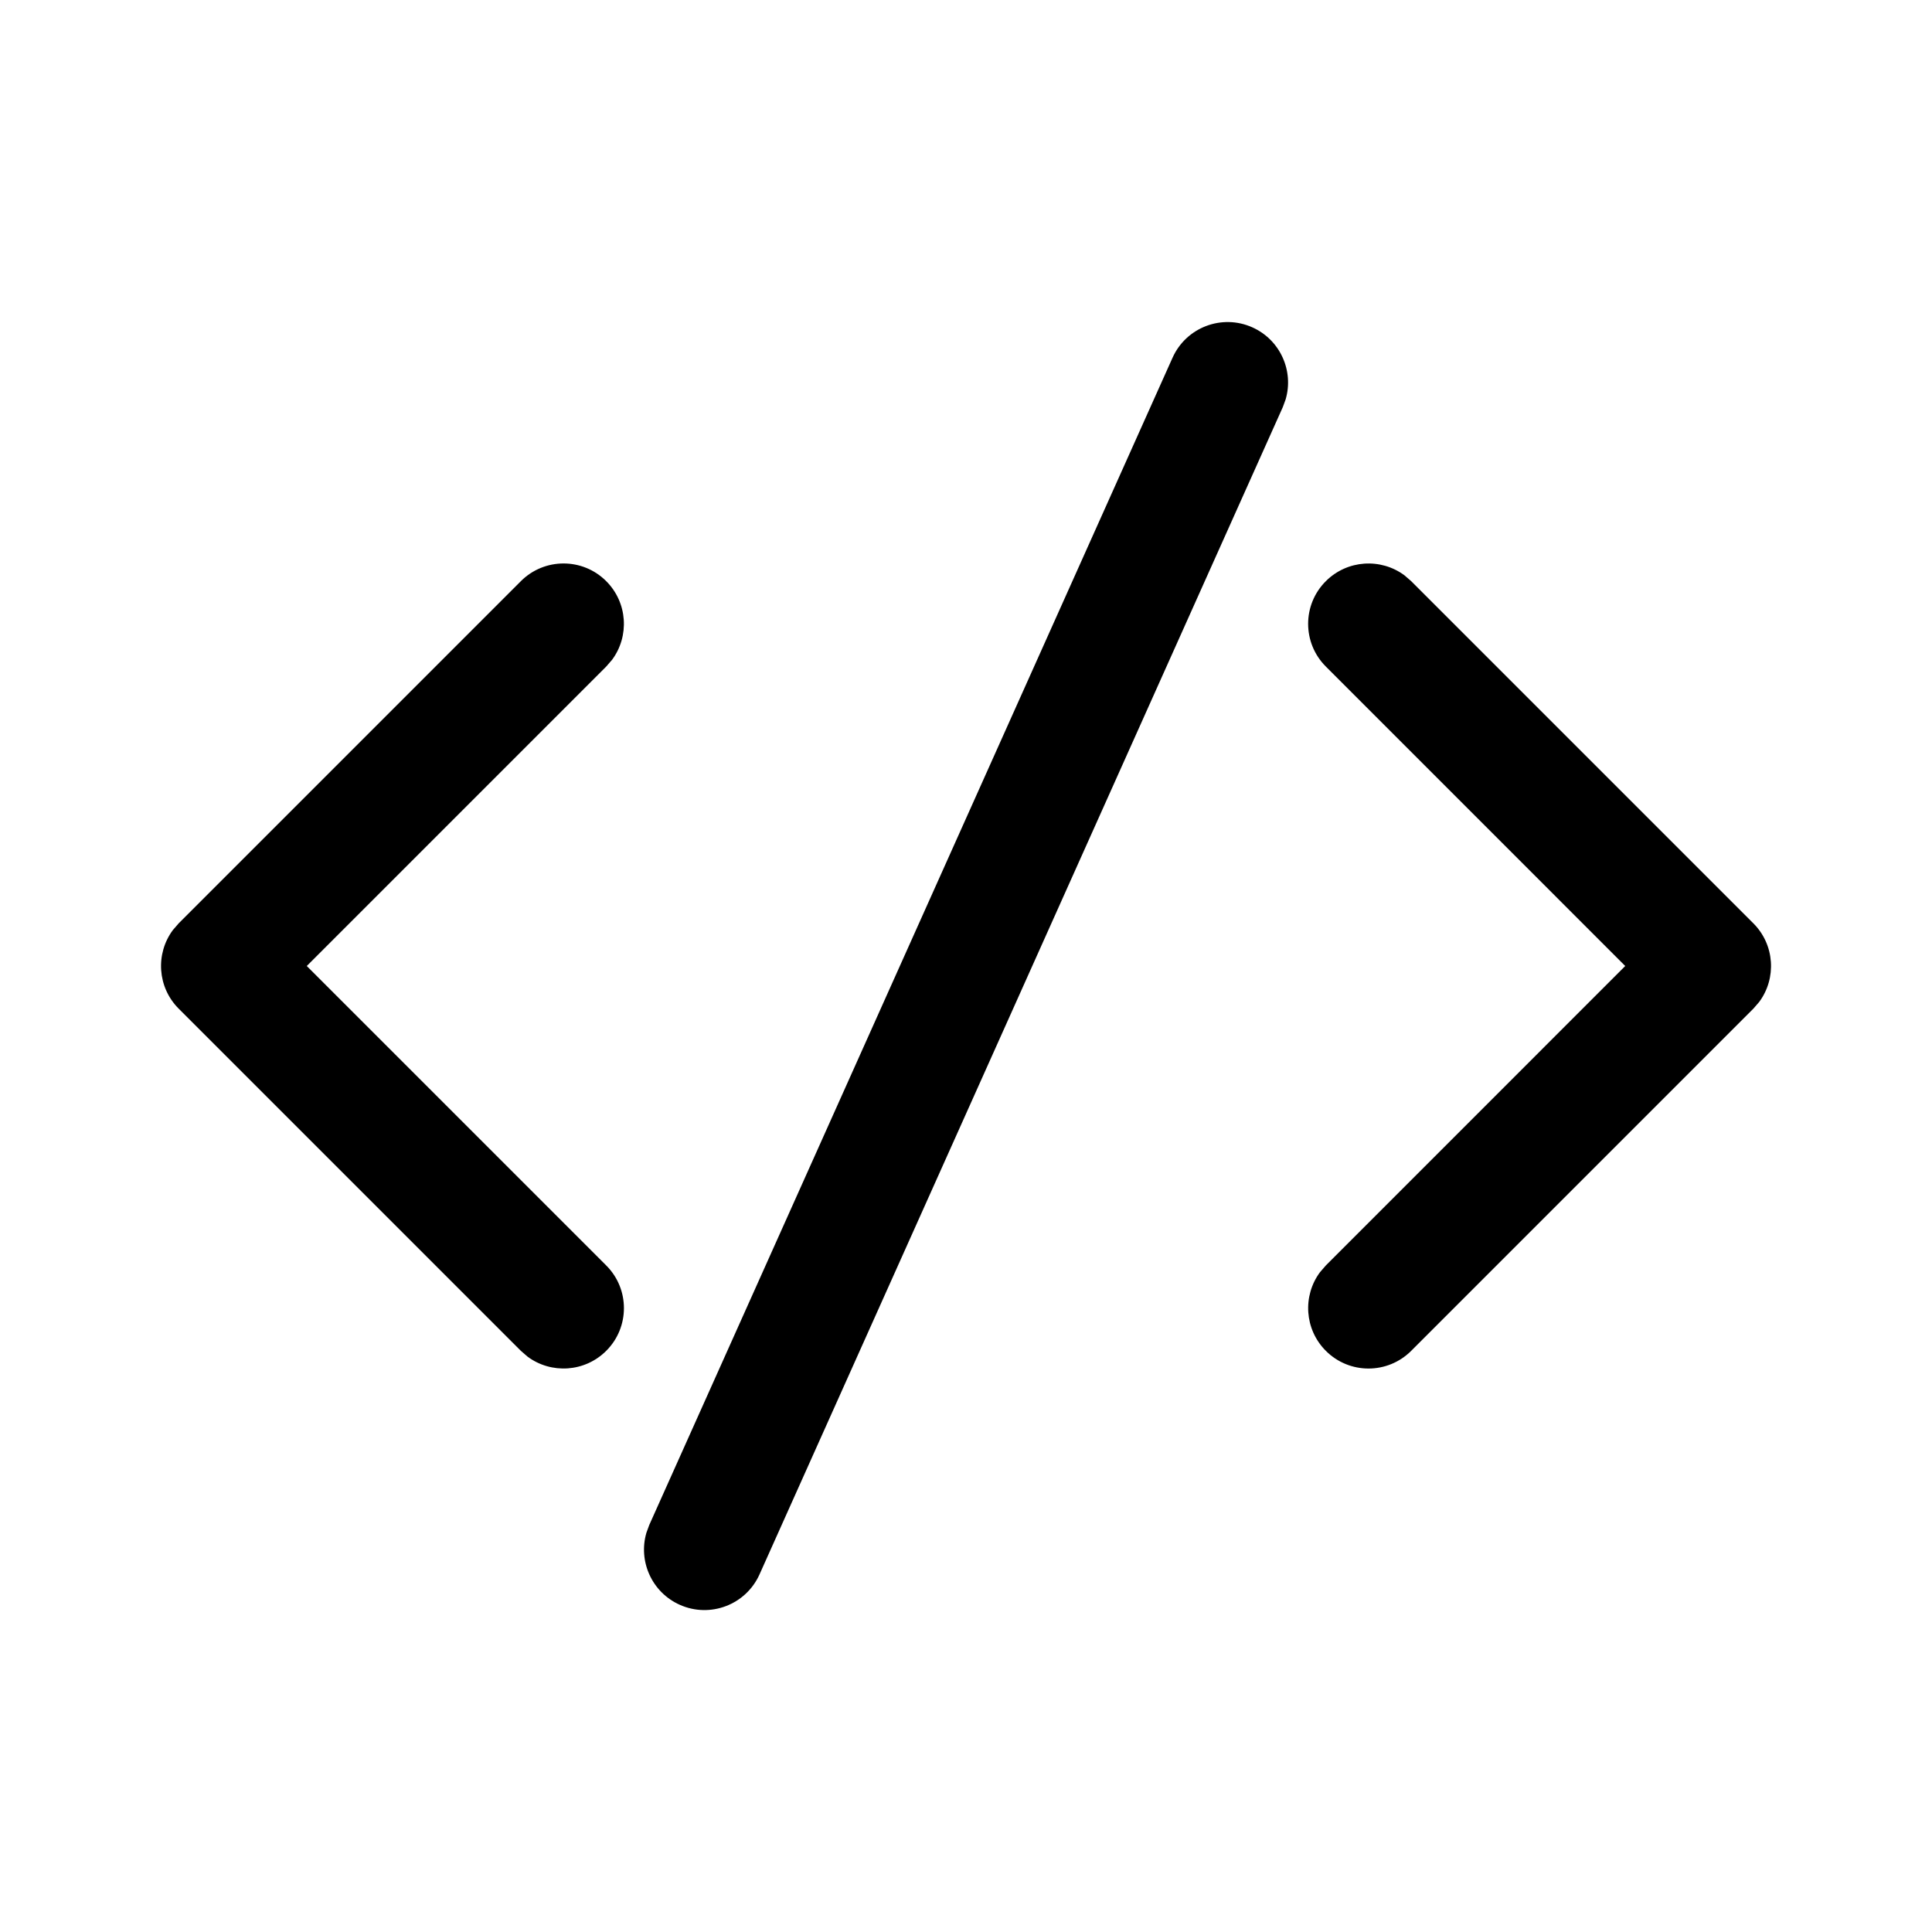 <!-- Generated by IcoMoon.io -->
<svg version="1.1" xmlns="http://www.w3.org/2000/svg" width="32" height="32" viewBox="0 0 32 32">
<title>code</title>
<path d="M10.754 25.258l8.667-19.333c0.226-0.504 0.818-0.729 1.322-0.503 0.462 0.207 0.69 0.722 0.551 1.194l-0.047 0.128-8.667 19.333c-0.226 0.504-0.818 0.729-1.322 0.503-0.462-0.207-0.69-0.722-0.551-1.194l0.047-0.128zM2.96 15.293l5.667-5.667c0.391-0.391 1.024-0.391 1.414 0 0.355 0.355 0.387 0.911 0.097 1.302l-0.097 0.112-4.96 4.96 4.96 4.96c0.391 0.39 0.391 1.024 0 1.414-0.355 0.355-0.911 0.387-1.302 0.097l-0.112-0.097-5.667-5.667c-0.355-0.355-0.387-0.911-0.097-1.302l0.097-0.112zM21.96 9.626c0.355-0.355 0.911-0.387 1.302-0.097l0.112 0.097 5.667 5.667c0.355 0.355 0.387 0.911 0.097 1.302l-0.097 0.112-5.667 5.667c-0.391 0.391-1.024 0.391-1.414 0-0.355-0.355-0.387-0.911-0.097-1.302l0.097-0.112 4.959-4.96-4.959-4.96c-0.391-0.391-0.391-1.024 0-1.414z"></path>
</svg>
